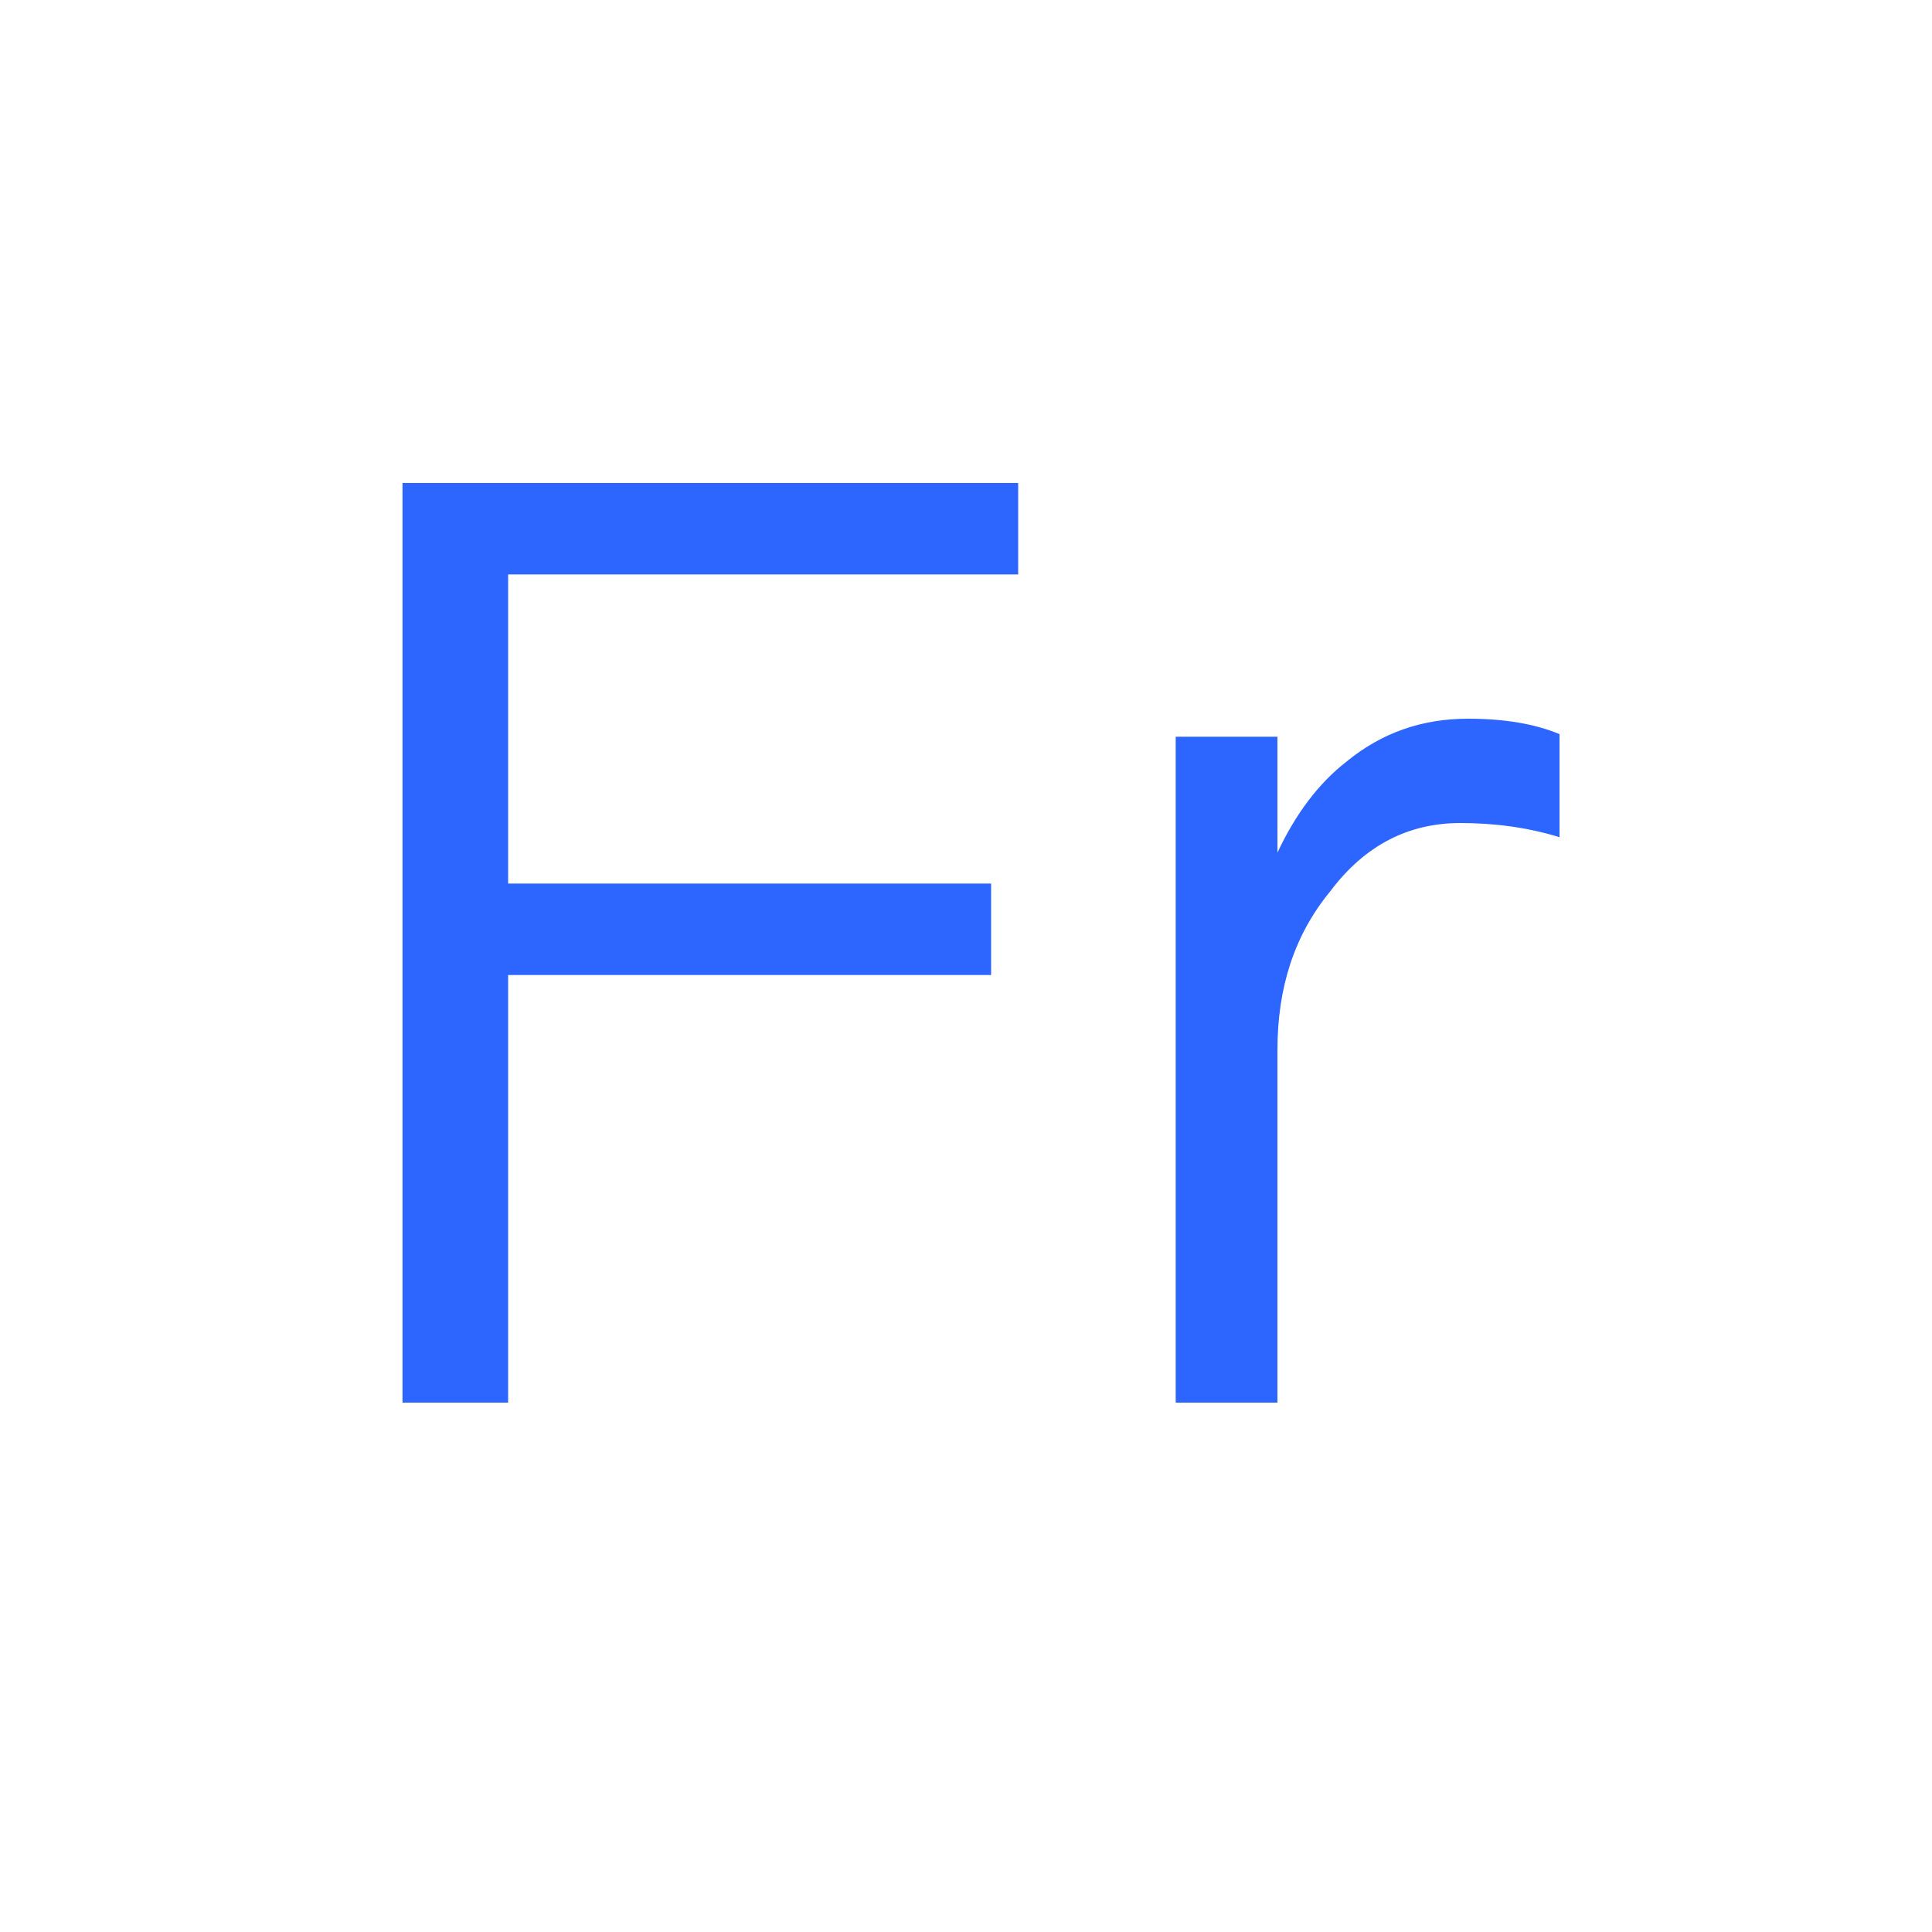 <?xml version="1.0" encoding="UTF-8"?>
<svg width="24px" height="24px" viewBox="0 0 24 24" version="1.1" xmlns="http://www.w3.org/2000/svg" xmlns:xlink="http://www.w3.org/1999/xlink">
    <title>切片</title>
    <g id="DAG图" stroke="none" stroke-width="1" fill="none" fill-rule="evenodd">
        <g id="Fr" transform="translate(5, 6)" fill="#2C65FF" fill-rule="nonzero">
            <polygon id="路径" points="0 0 0 11.424 1.312 11.424 1.312 6.112 7.312 6.112 7.312 4.976 1.312 4.976 1.312 1.136 7.648 1.136 7.648 0"></polygon>
            <path d="M13.237,2.928 C12.661,2.928 12.165,3.104 11.733,3.456 C11.381,3.728 11.093,4.112 10.869,4.592 L10.869,3.152 L9.605,3.152 L9.605,11.424 L10.869,11.424 L10.869,7.04 C10.869,6.272 11.077,5.616 11.525,5.072 C11.957,4.496 12.501,4.224 13.141,4.224 C13.541,4.224 13.957,4.272 14.373,4.4 L14.373,3.12 C14.069,2.992 13.685,2.928 13.237,2.928 Z" id="路径"></path>
        </g>
    </g>
</svg>